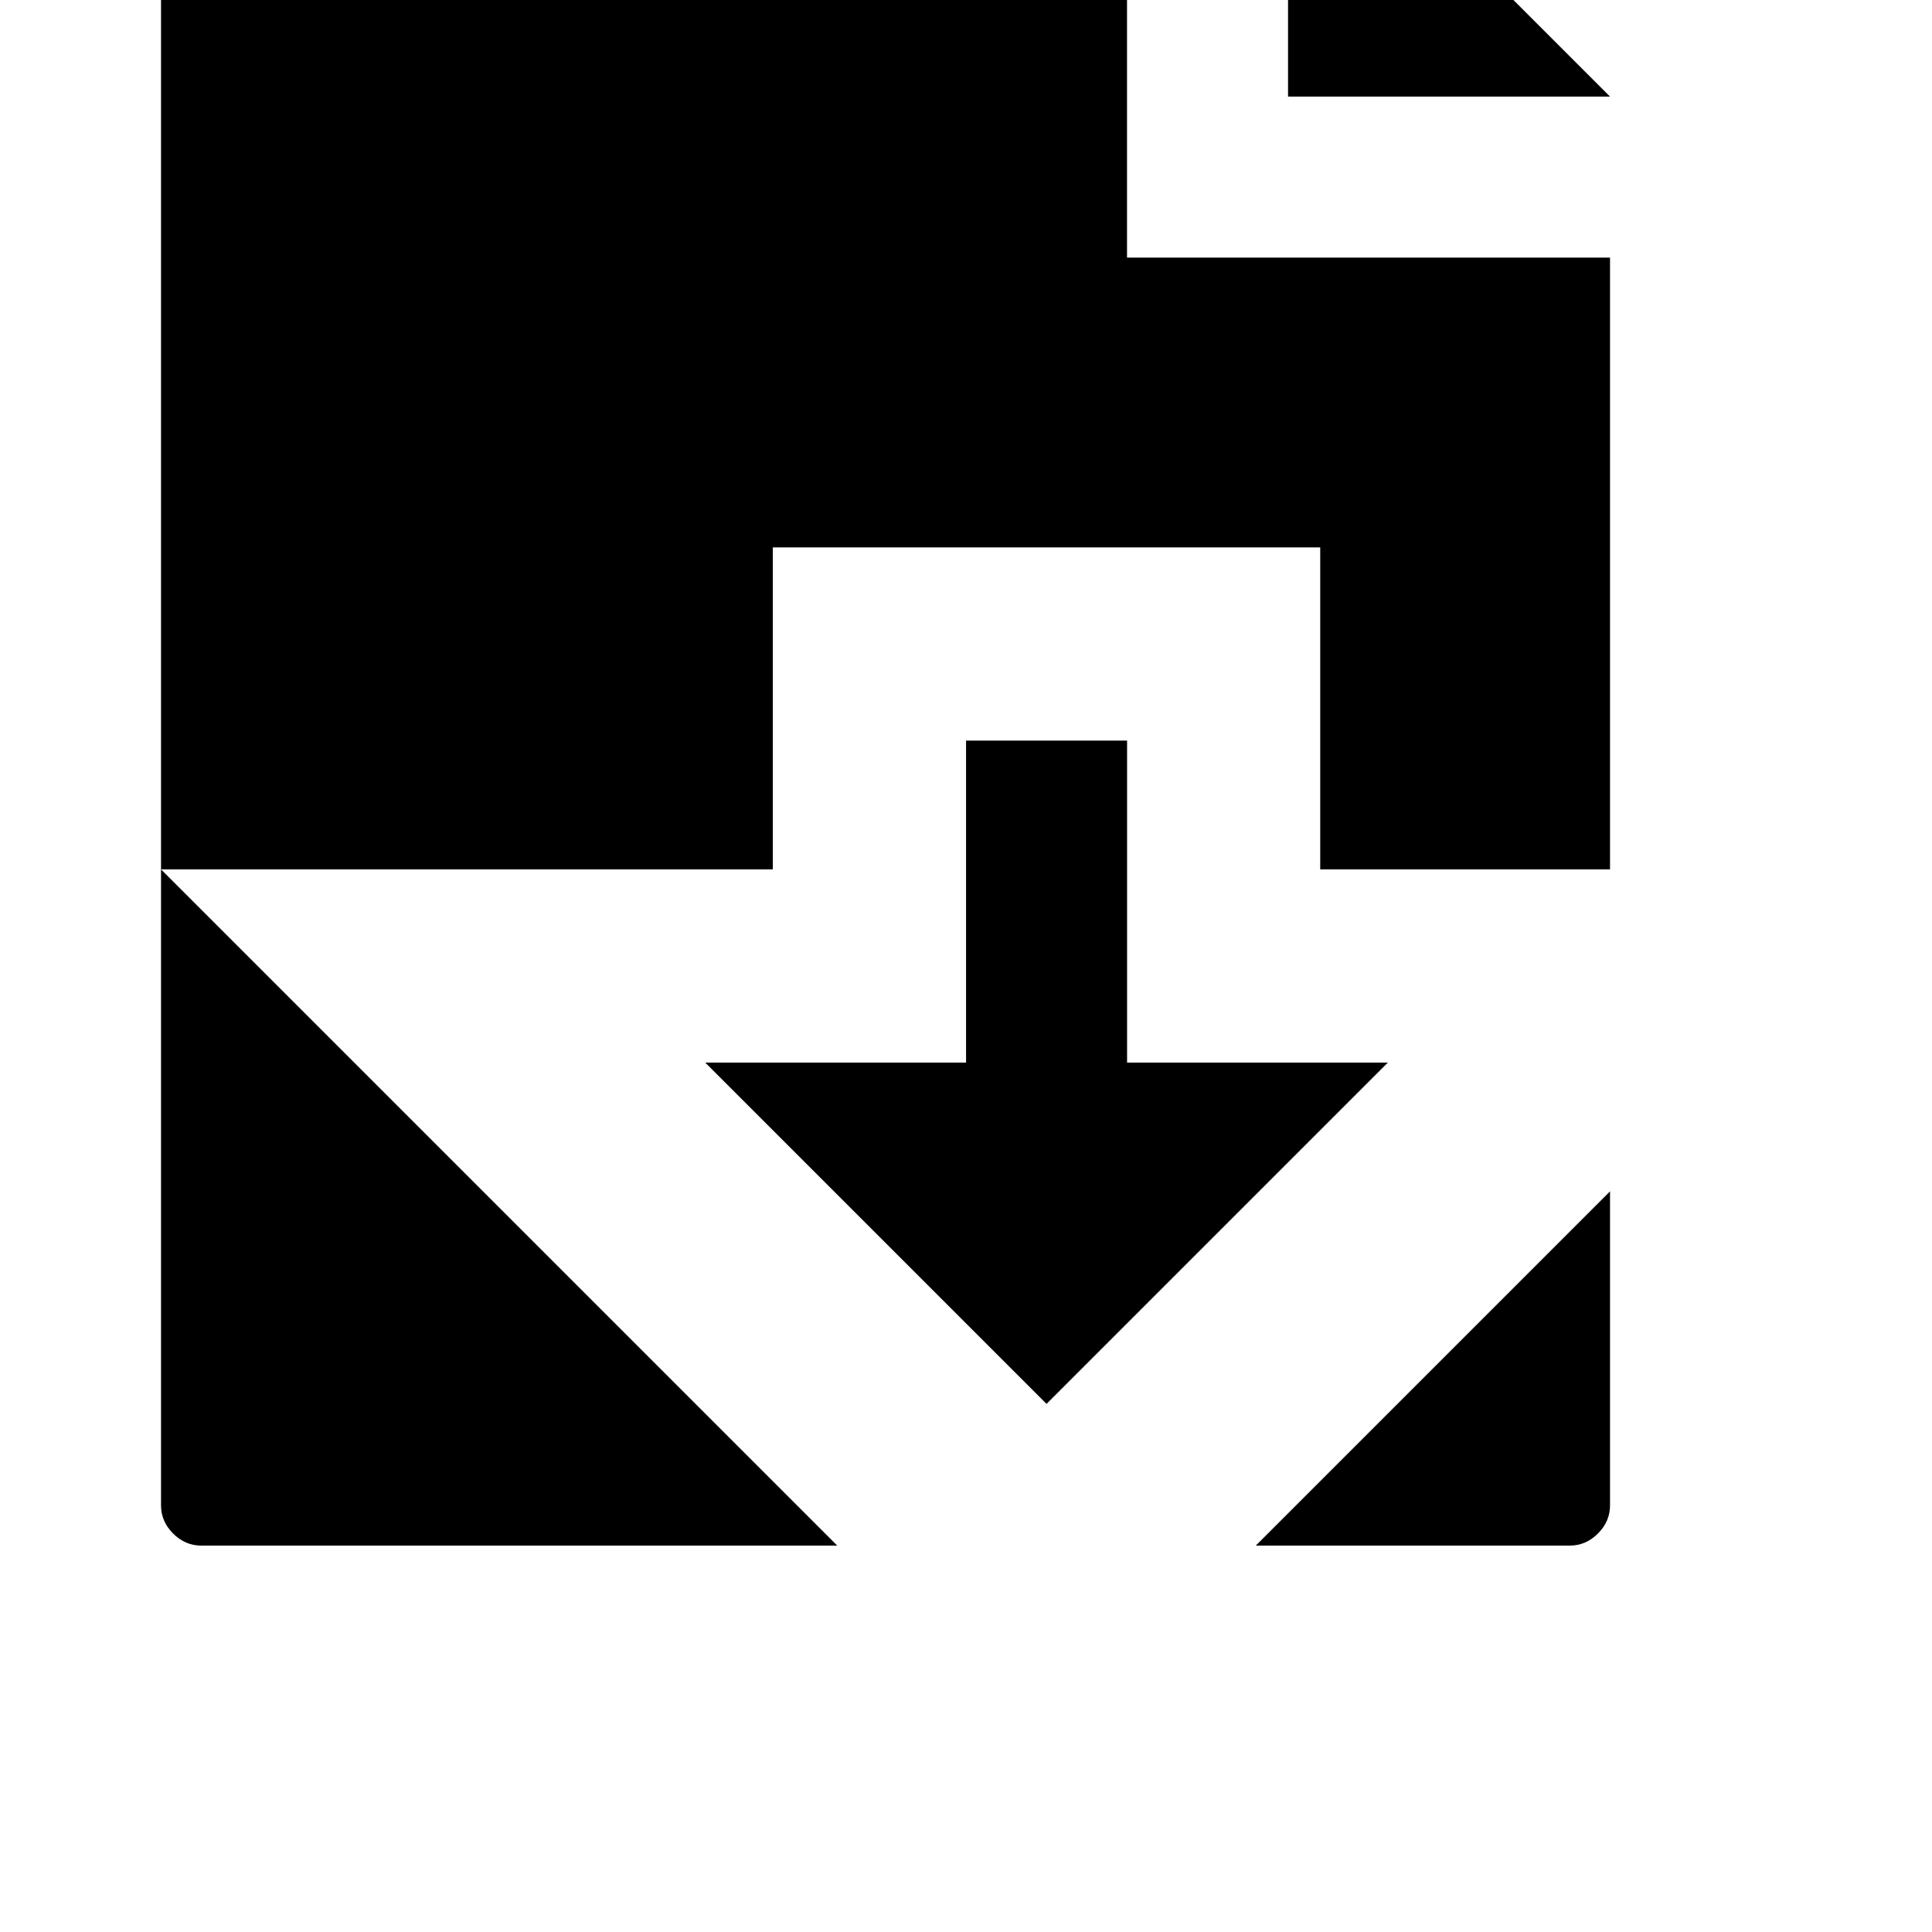 <!-- Generated by IcoMoon.io -->
<svg version="1.1" xmlns="http://www.w3.org/2000/svg" width="32" height="32" viewBox="0 0 32 32">
<title>uniE202</title>
<path d="M18.667 4.267h8v10.133h-4.8v-5.333h-9.067v5.333h-10.133v-20.133q0-0.267 0.2-0.467t0.467-0.2h15.333v10.667zM26.667 1.6h-5.333v-5.333zM18.667 17.6h4.32l-5.653 5.653-5.653-5.653h4.32v-5.333h2.667v5.333zM13.867 25.6h-10.533q-0.267 0-0.467-0.2t-0.2-0.467v-10.533zM26.667 19.733v5.2q0 0.267-0.2 0.467t-0.467 0.2h-5.2z"></path>
</svg>
